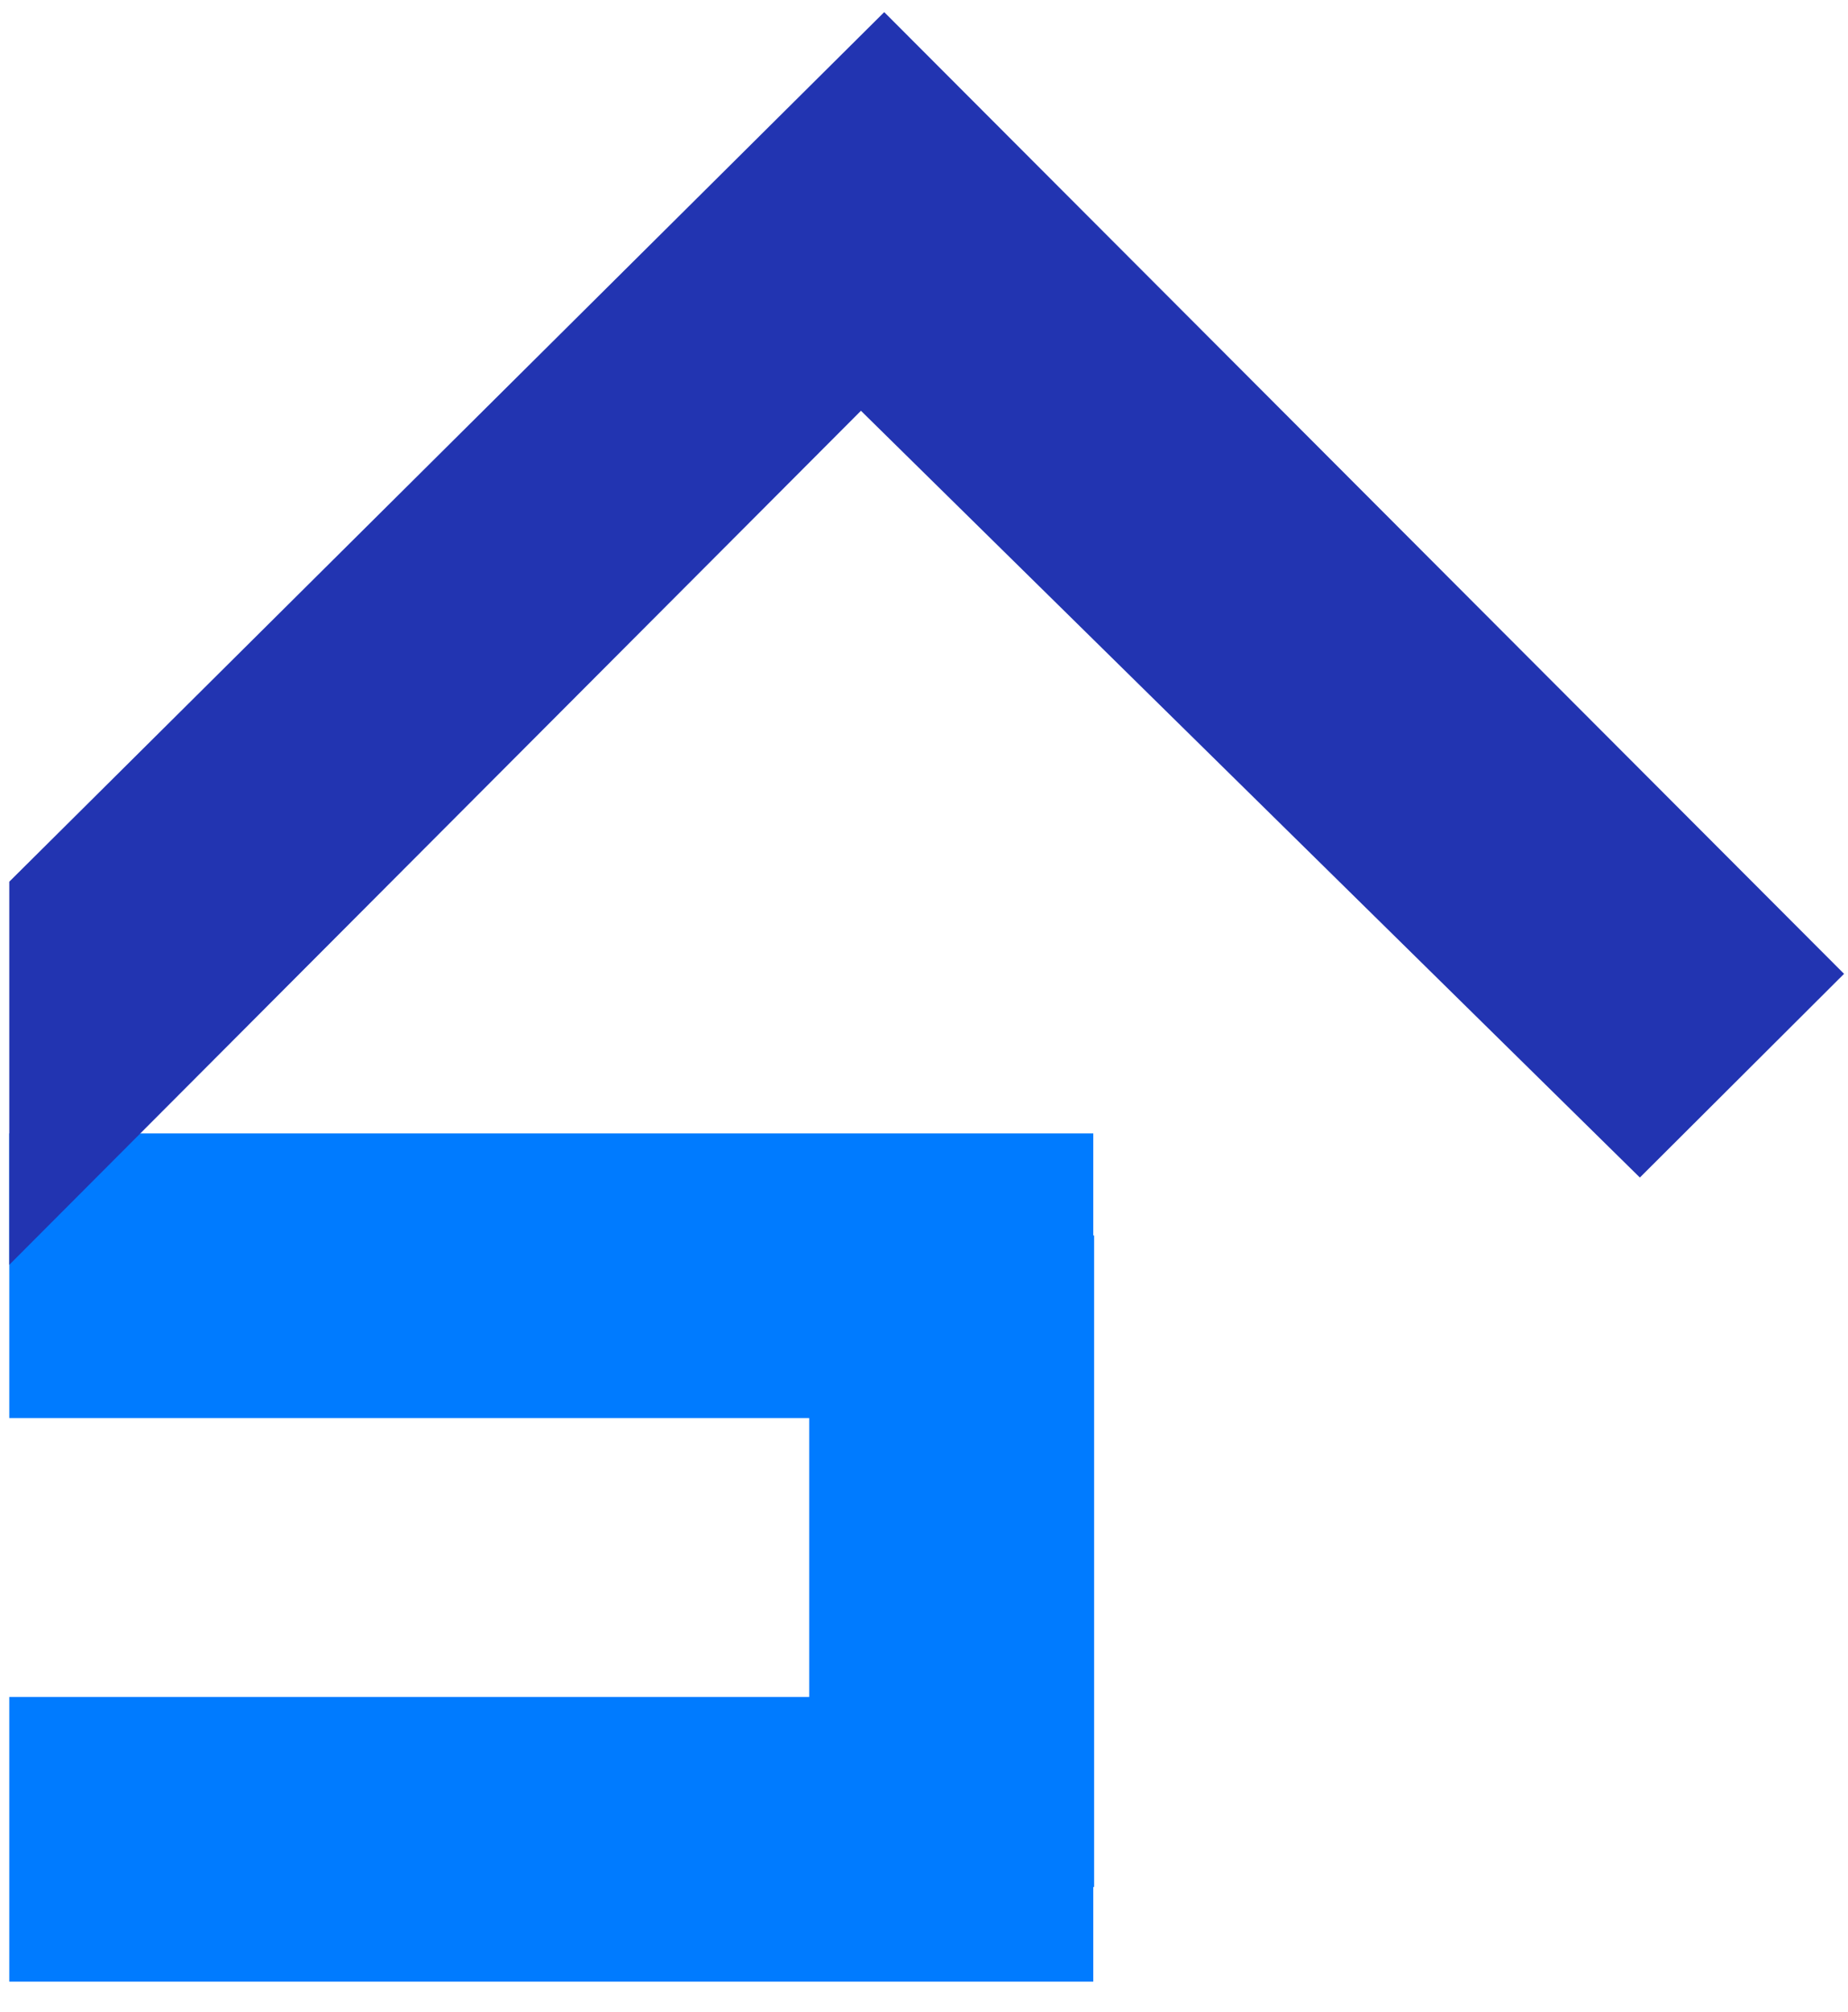 <?xml version="1.0" encoding="UTF-8"?>
<!DOCTYPE svg PUBLIC "-//W3C//DTD SVG 1.1//EN" "http://www.w3.org/Graphics/SVG/1.1/DTD/svg11.dtd">
<!-- Creator: CorelDRAW X8 -->
<svg xmlns="http://www.w3.org/2000/svg" xml:space="preserve" width="38.1mm" height="41.487mm" version="1.1" style="shape-rendering:geometricPrecision; text-rendering:geometricPrecision; image-rendering:optimizeQuality; fill-rule:evenodd; clip-rule:evenodd"
viewBox="0 0 3810 4149"
 xmlns:xlink="http://www.w3.org/1999/xlink">
 <defs>
  <style type="text/css">
   <![CDATA[
    .fil0 {fill:#007BFF}
    .fil1 {fill:#2234B1}
   ]]>
  </style>
 </defs>
 <g id="Warstwa_x0020_1">
  <rect class="fil0" x="19" y="2337" width="2235" height="587"/>
  <rect class="fil0" x="19" y="3499" width="2235" height="587"/>
  <rect class="fil0" transform="matrix(2.48068E-14 -0.563 0.937 1.49144E-14 1668.29 3890.81)" width="2386" height="627"/>
  <polygon class="fil1" points="19,1818 1823,25 3802,2008 3381,2428 1775,847 19,2608 "/>
 </g>
</svg>
